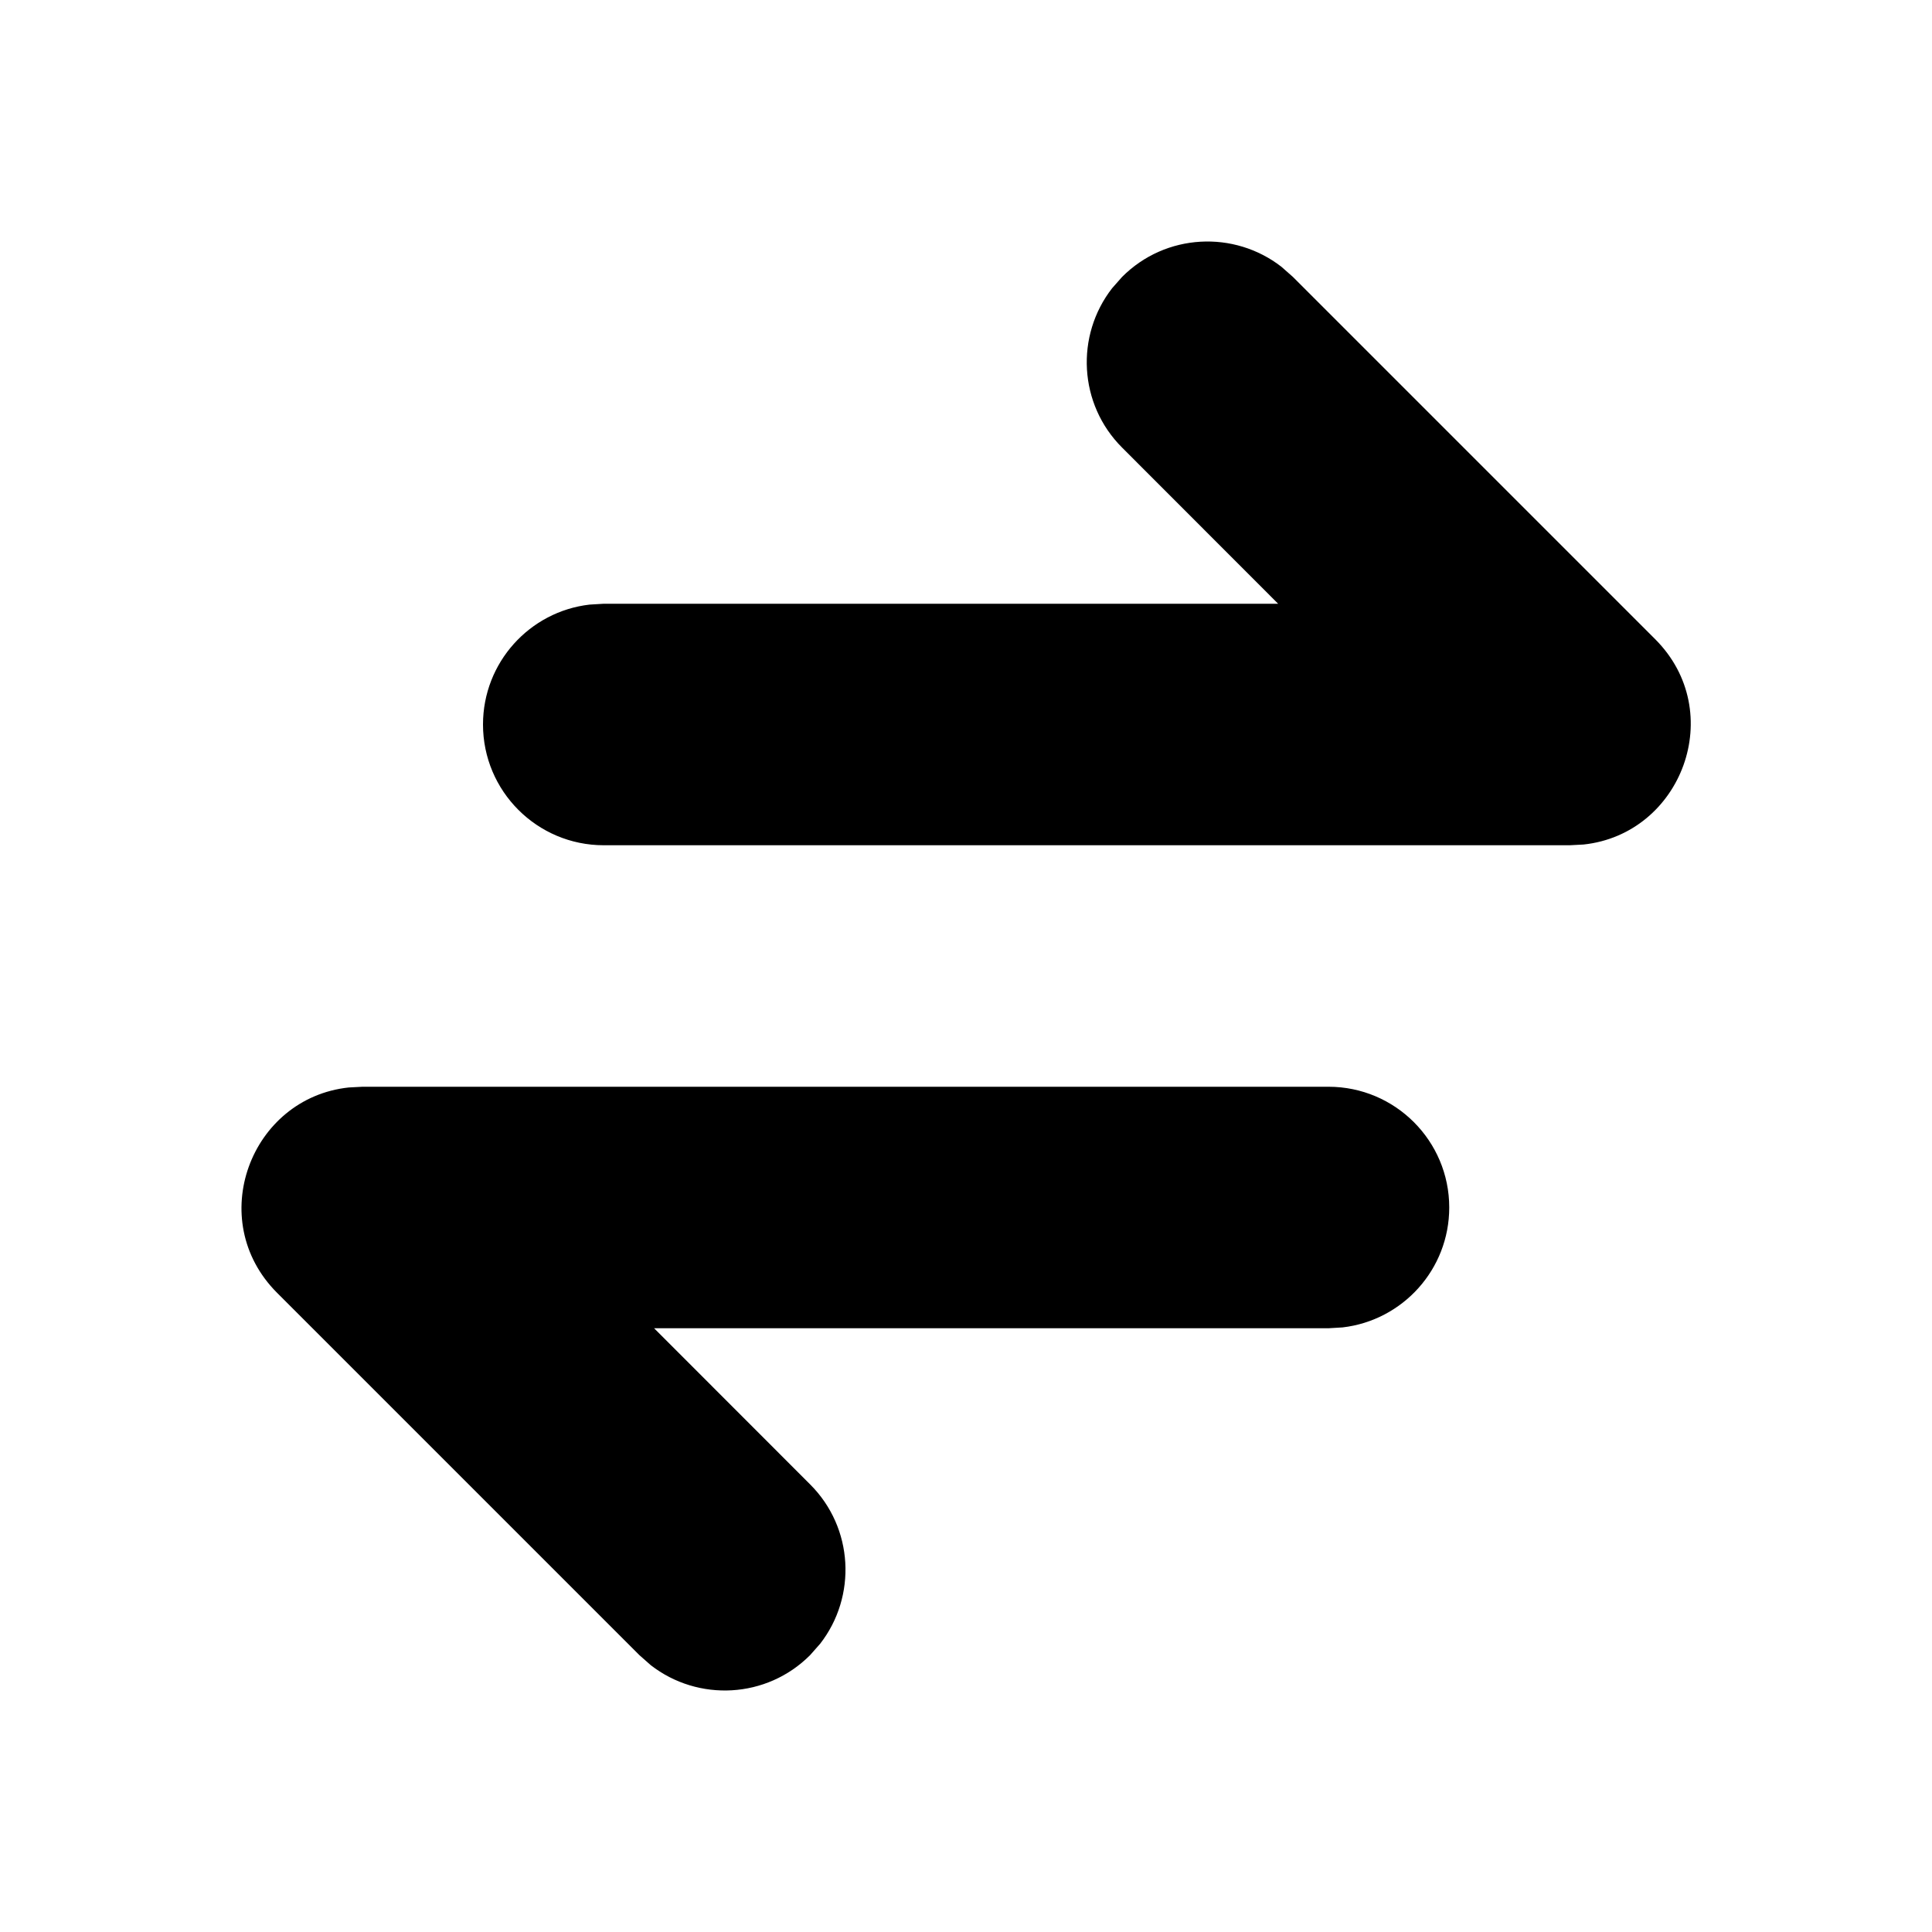 <svg width="16" height="16" viewBox="0 0 16 16" fill="none" xmlns="http://www.w3.org/2000/svg">
<path fill-rule="evenodd" clip-rule="evenodd" d="M10.707 2.293L10.613 2.21C10.221 1.905 9.653 1.932 9.293 2.293L9.21 2.387C8.905 2.779 8.932 3.347 9.293 3.707L10.585 5H5L4.883 5.007C4.386 5.064 4 5.487 4 6C4 6.552 4.448 7 5 7H13L13.114 6.994C13.928 6.907 14.31 5.895 13.707 5.293L10.707 2.293ZM12.002 10C12.002 9.448 11.554 9 11.002 9H3.002L2.888 9.006C2.074 9.093 1.692 10.104 2.295 10.707L5.295 13.707L5.389 13.79C5.781 14.095 6.349 14.068 6.709 13.707L6.792 13.613C7.097 13.221 7.07 12.653 6.709 12.293L5.417 11H11.002L11.119 10.993C11.616 10.935 12.002 10.513 12.002 10Z" fill="black"/>
</svg>
